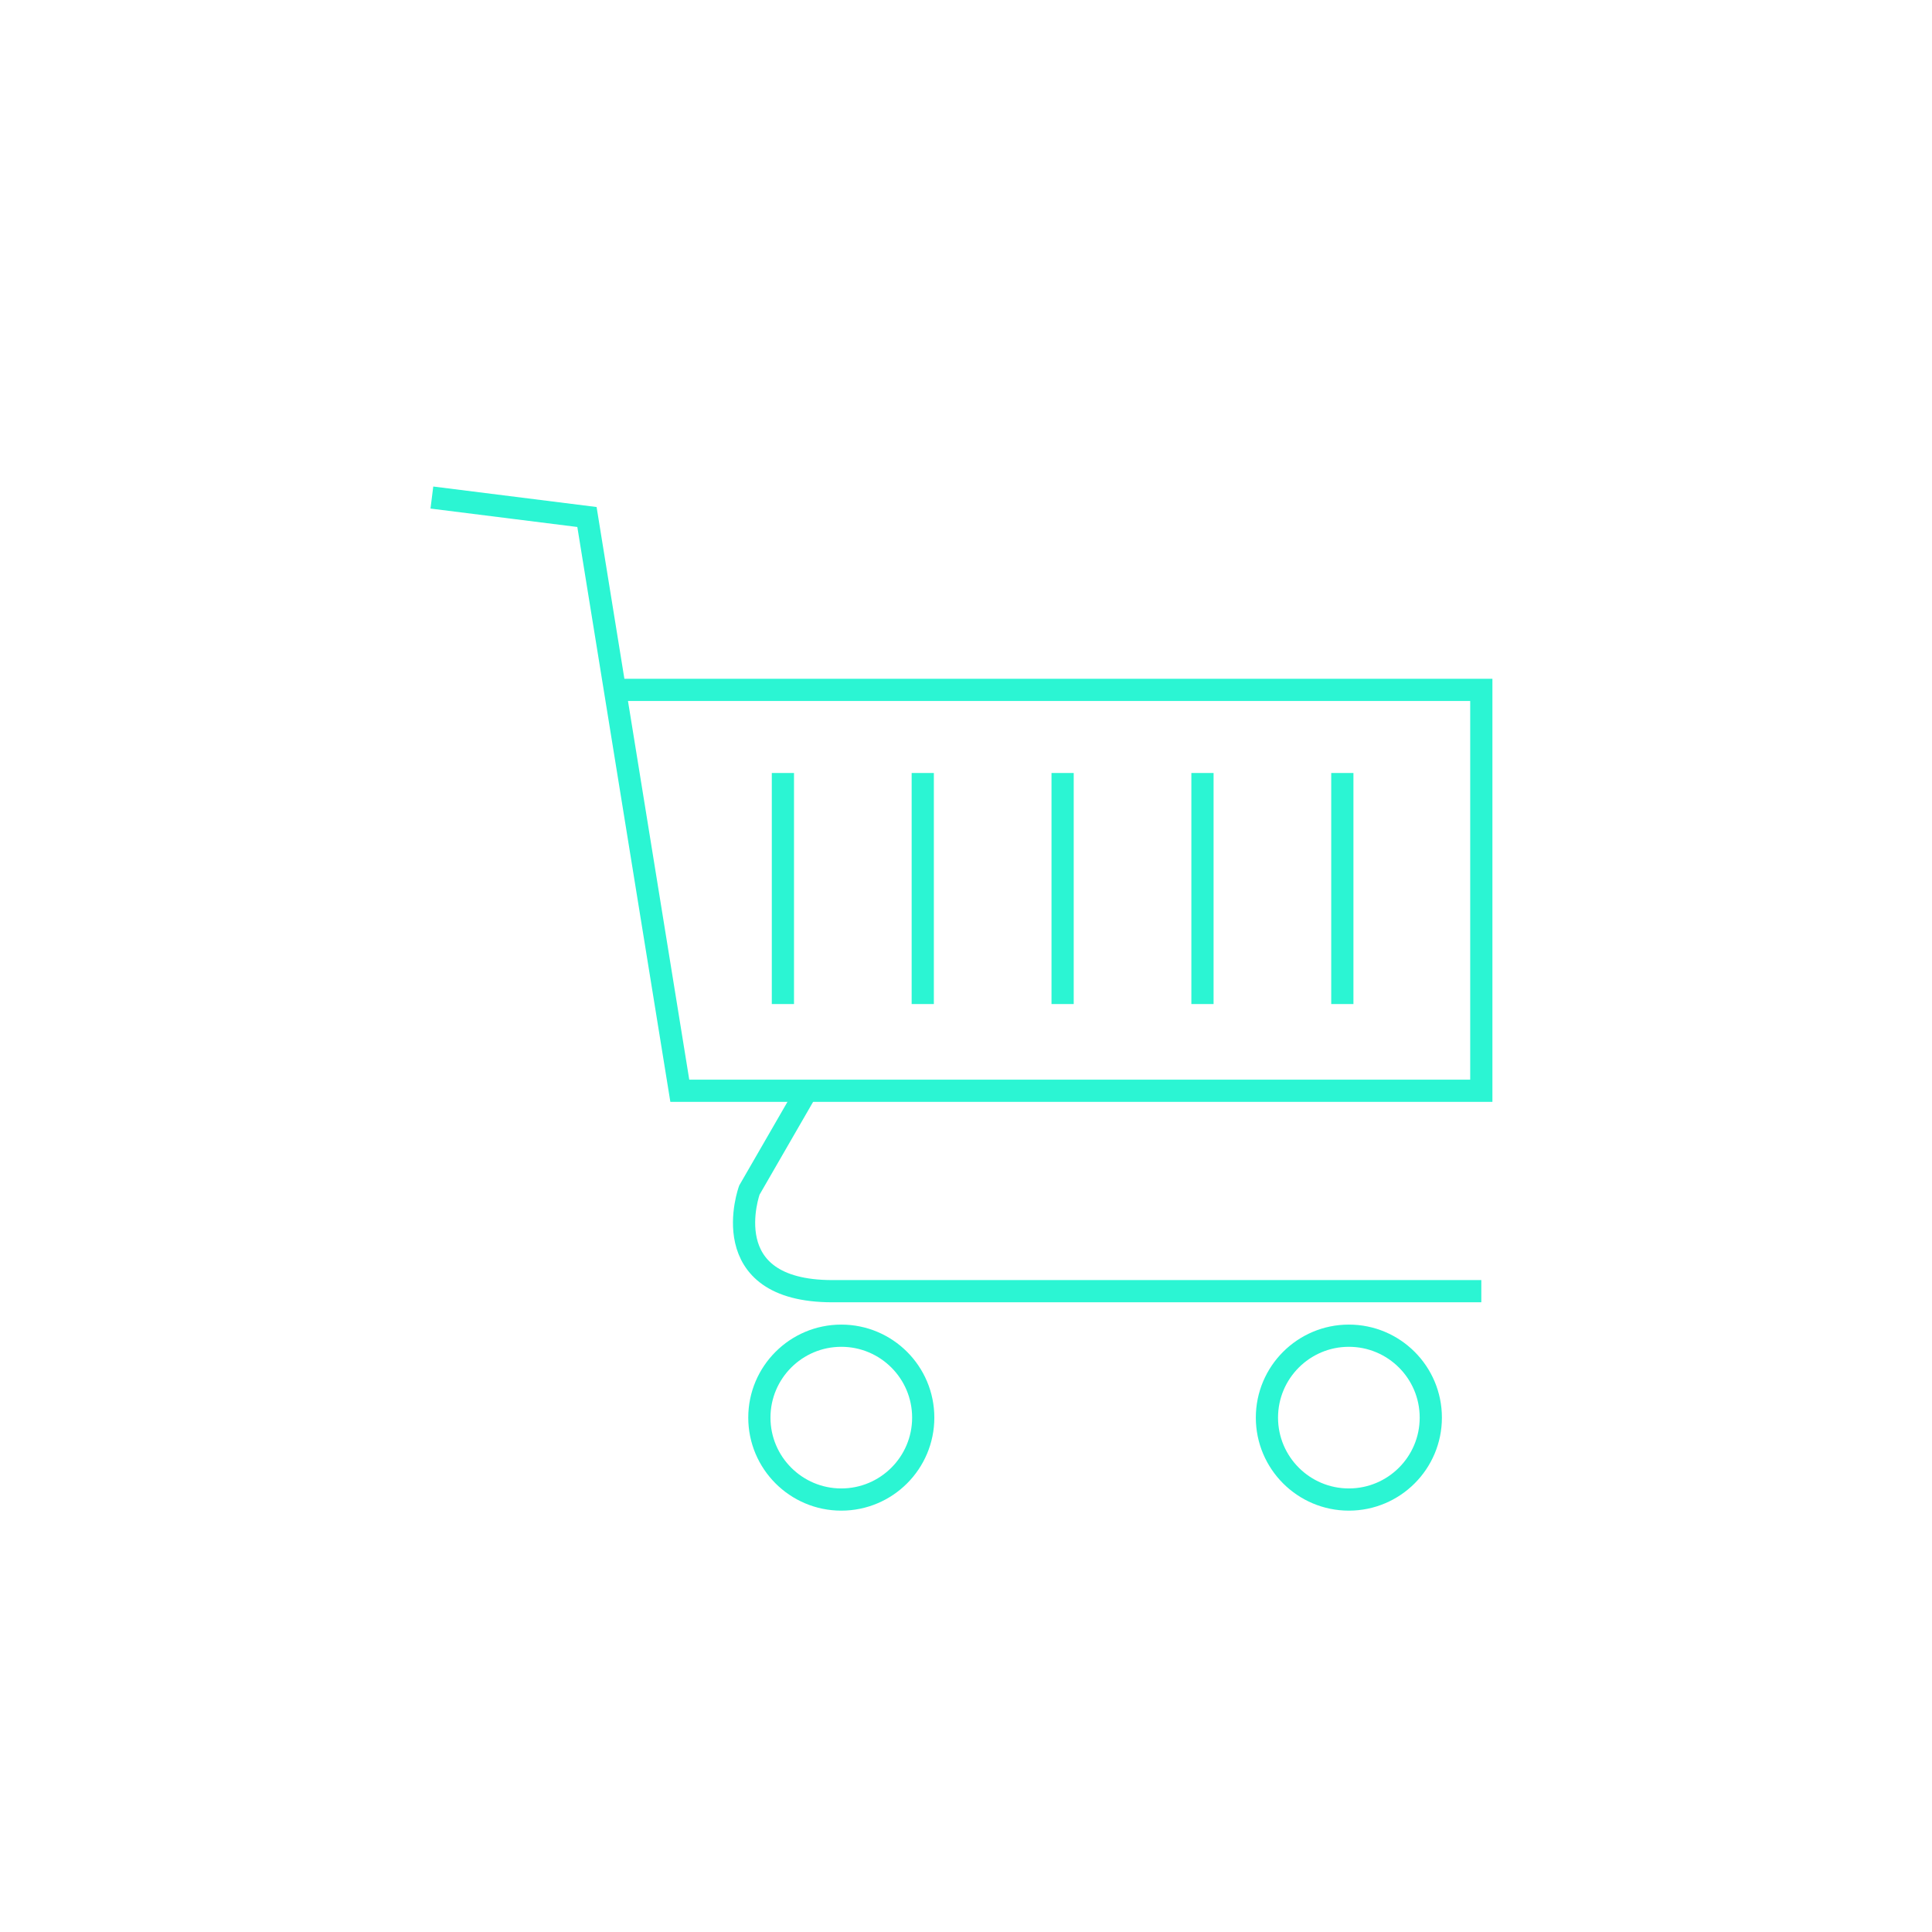 <?xml version="1.0" encoding="utf-8"?>
<!-- Generator: Adobe Illustrator 16.0.0, SVG Export Plug-In . SVG Version: 6.00 Build 0)  -->
<!DOCTYPE svg PUBLIC "-//W3C//DTD SVG 1.1//EN" "http://www.w3.org/Graphics/SVG/1.1/DTD/svg11.dtd">
<svg version="1.1" id="Calque_1" xmlns="http://www.w3.org/2000/svg" xmlns:xlink="http://www.w3.org/1999/xlink" x="0px" y="0px"
	 width="174px" height="174px" viewBox="0 0 174 174" enable-background="new 0 0 174 174" xml:space="preserve">
<g id="Icons">
	<g>
		<path fill="none" stroke="#2bf5d3" stroke-width="2" d="M72.461,98.568l-4.97,8.613c0,0-3.313,9.106,7.481,9.106
			c12.404,0,58.438,0,58.438,0"/>
		<path fill="none" stroke="#2bf5d3" stroke-width="2" d="M83.148,127.674c0,4.071-3.303,7.378-7.381,7.378
			c-4.07,0-7.377-3.307-7.377-7.378c0-4.074,3.307-7.378,7.377-7.378C79.846,120.296,83.148,123.6,83.148,127.674z"/>
		<path fill="none" stroke="#2bf5d3" stroke-width="2" d="M128.861,127.674c0,4.071-3.303,7.378-7.381,7.378
			c-4.07,0-7.377-3.307-7.377-7.378c0-4.074,3.307-7.378,7.377-7.378C125.559,120.296,128.861,123.6,128.861,127.674z"/>
		<polyline fill="none" stroke="#2bf5d3" stroke-width="2" points="54.783,62.13 133.41,62.13 133.41,98.236 61.225,98.236 
			52.863,46.562 38.896,44.81 		"/>
	</g>
	<line fill="none" stroke="#2bf5d3" stroke-width="2" x1="70.51" y1="69.617" x2="70.51" y2="90.427"/>
	<line fill="none" stroke="#2bf5d3" stroke-width="2" x1="83.105" y1="69.617" x2="83.105" y2="90.427"/>
	<line fill="none" stroke="#2bf5d3" stroke-width="2" x1="95.701" y1="69.617" x2="95.701" y2="90.427"/>
	<line fill="none" stroke="#2bf5d3" stroke-width="2" x1="108.297" y1="69.617" x2="108.297" y2="90.427"/>
	<line fill="none" stroke="#2bf5d3" stroke-width="2" x1="120.893" y1="69.617" x2="120.893" y2="90.427"/>
</g>
</svg>

